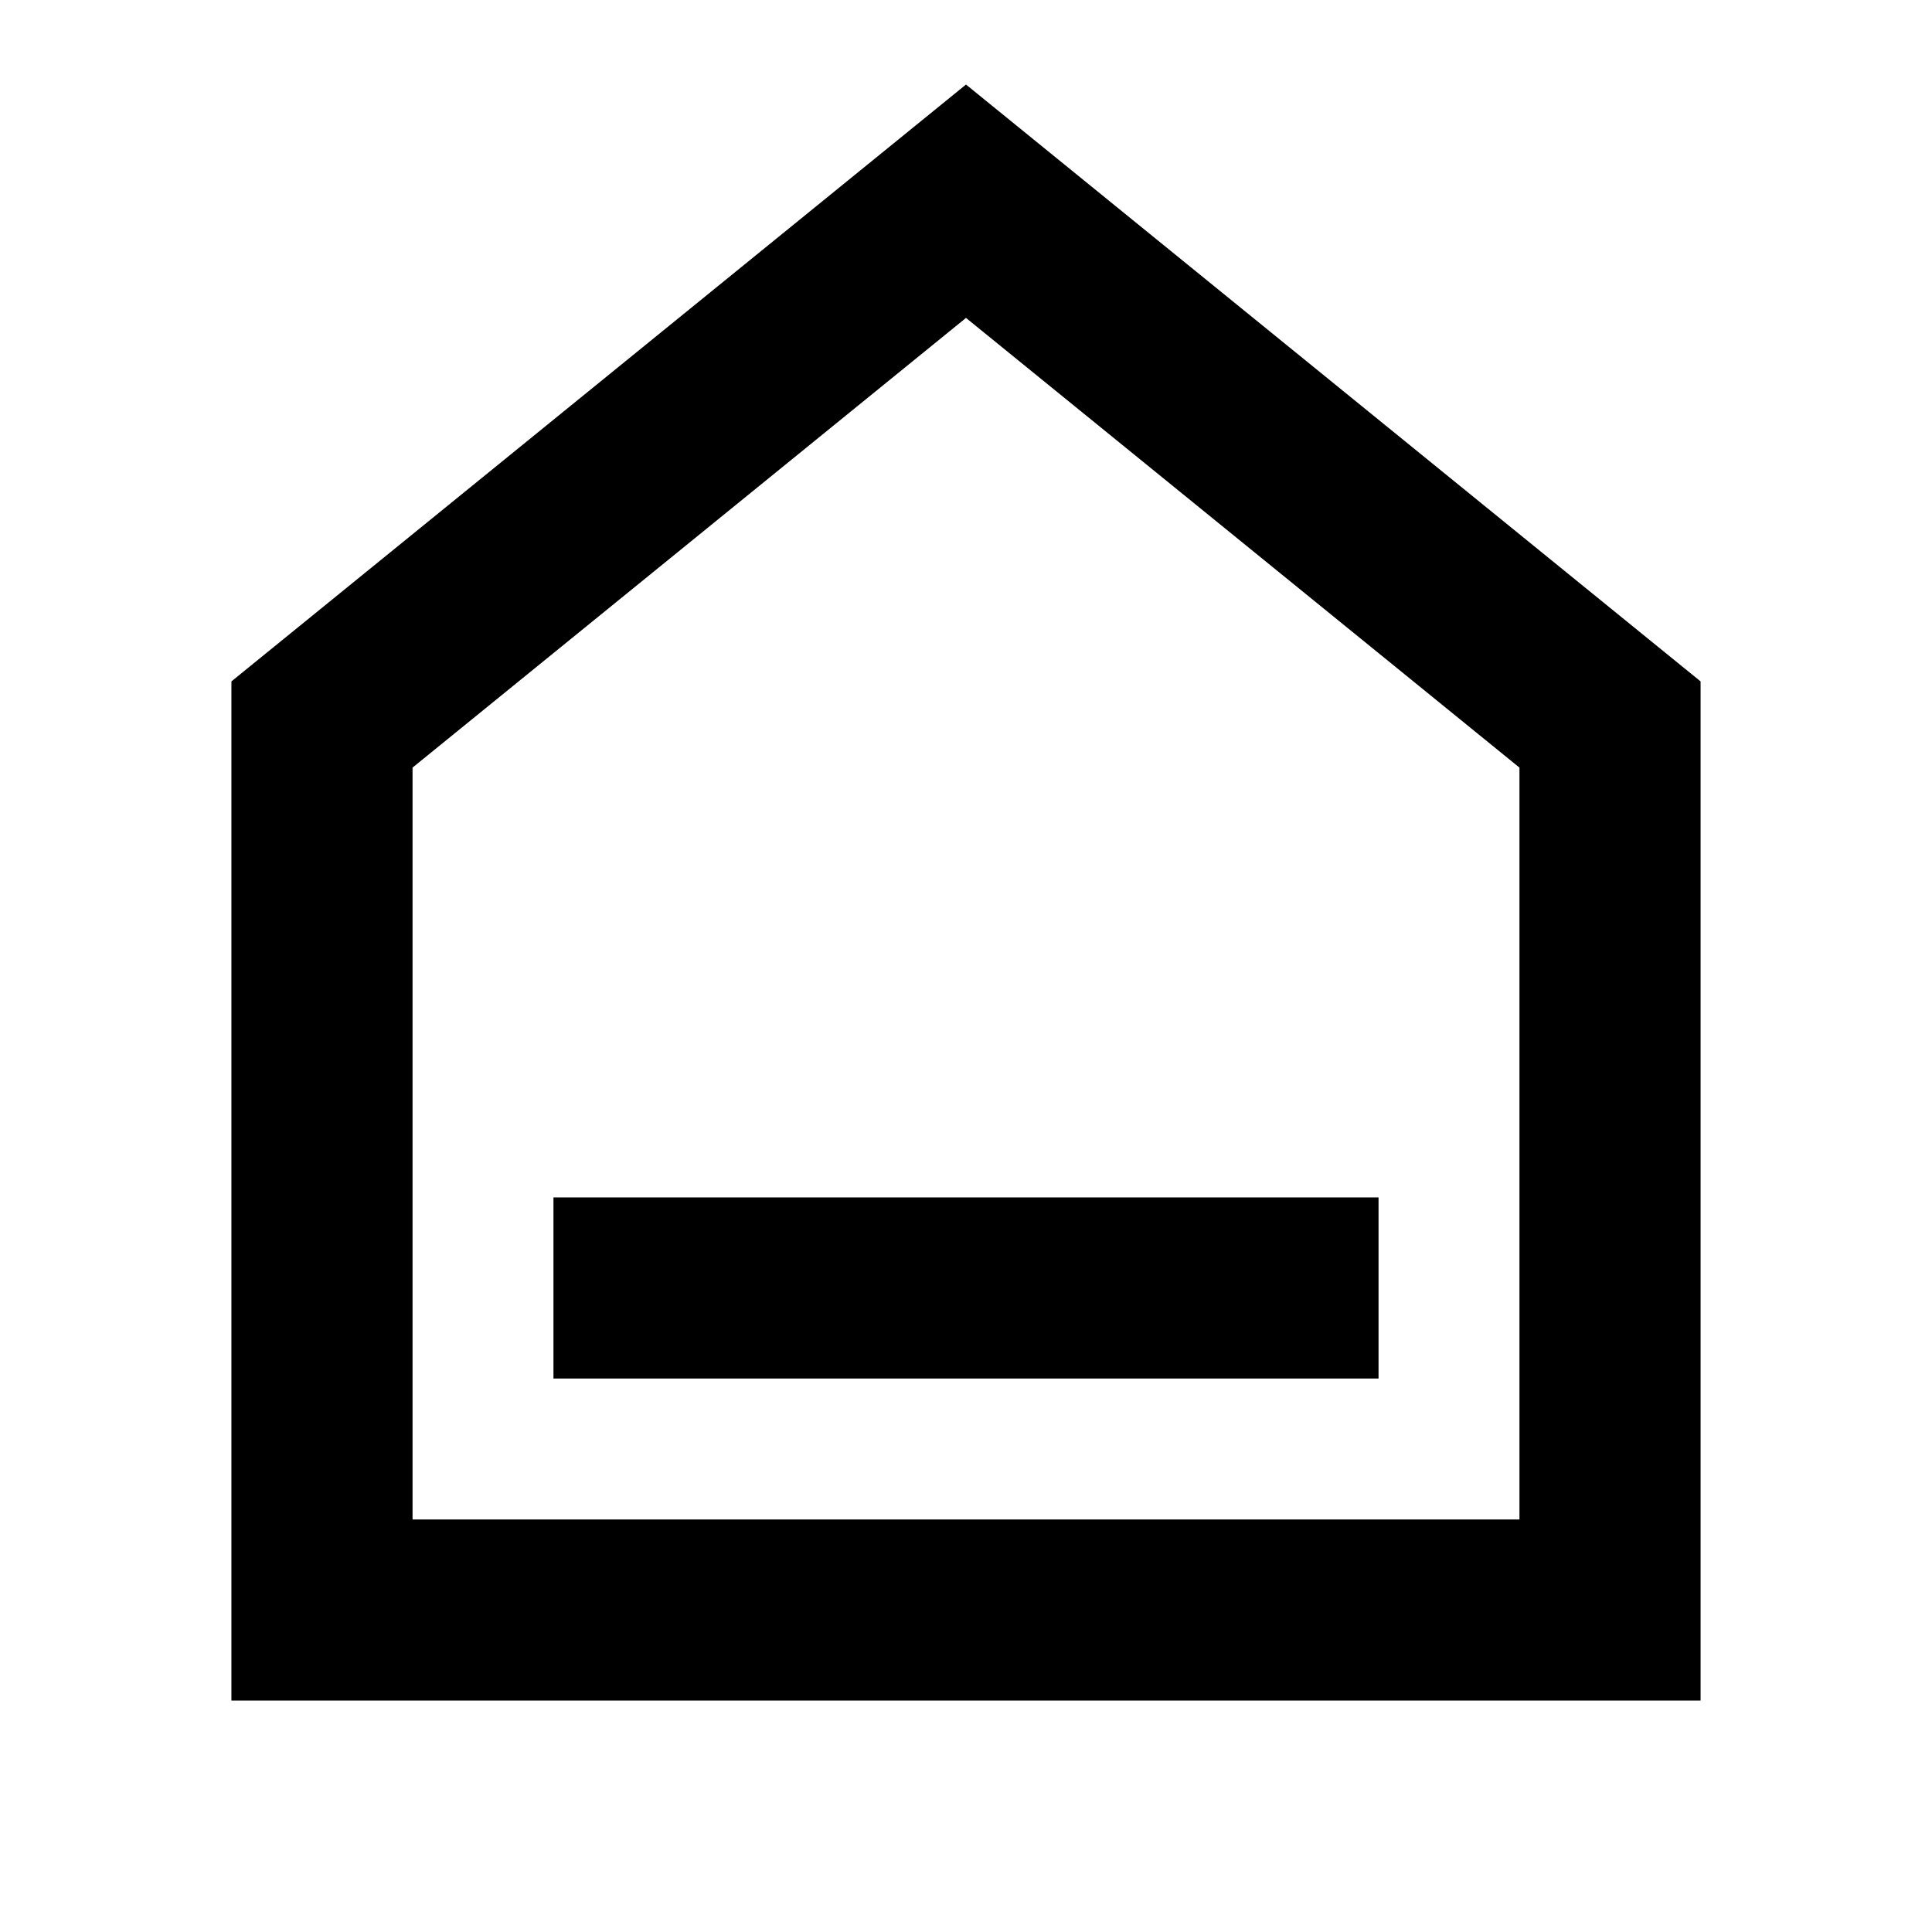 <svg width="32" height="32" viewBox="0 0 32 32" fill="none" xmlns="http://www.w3.org/2000/svg">
<g id="home line, house">
<path id="Icon" d="M10.667 21.333H21.333M5.333 12V26.667H26.667V12L16 3.333L5.333 12Z" stroke="black" stroke-width="3" stroke-linecap="square"/>
</g>
</svg>

